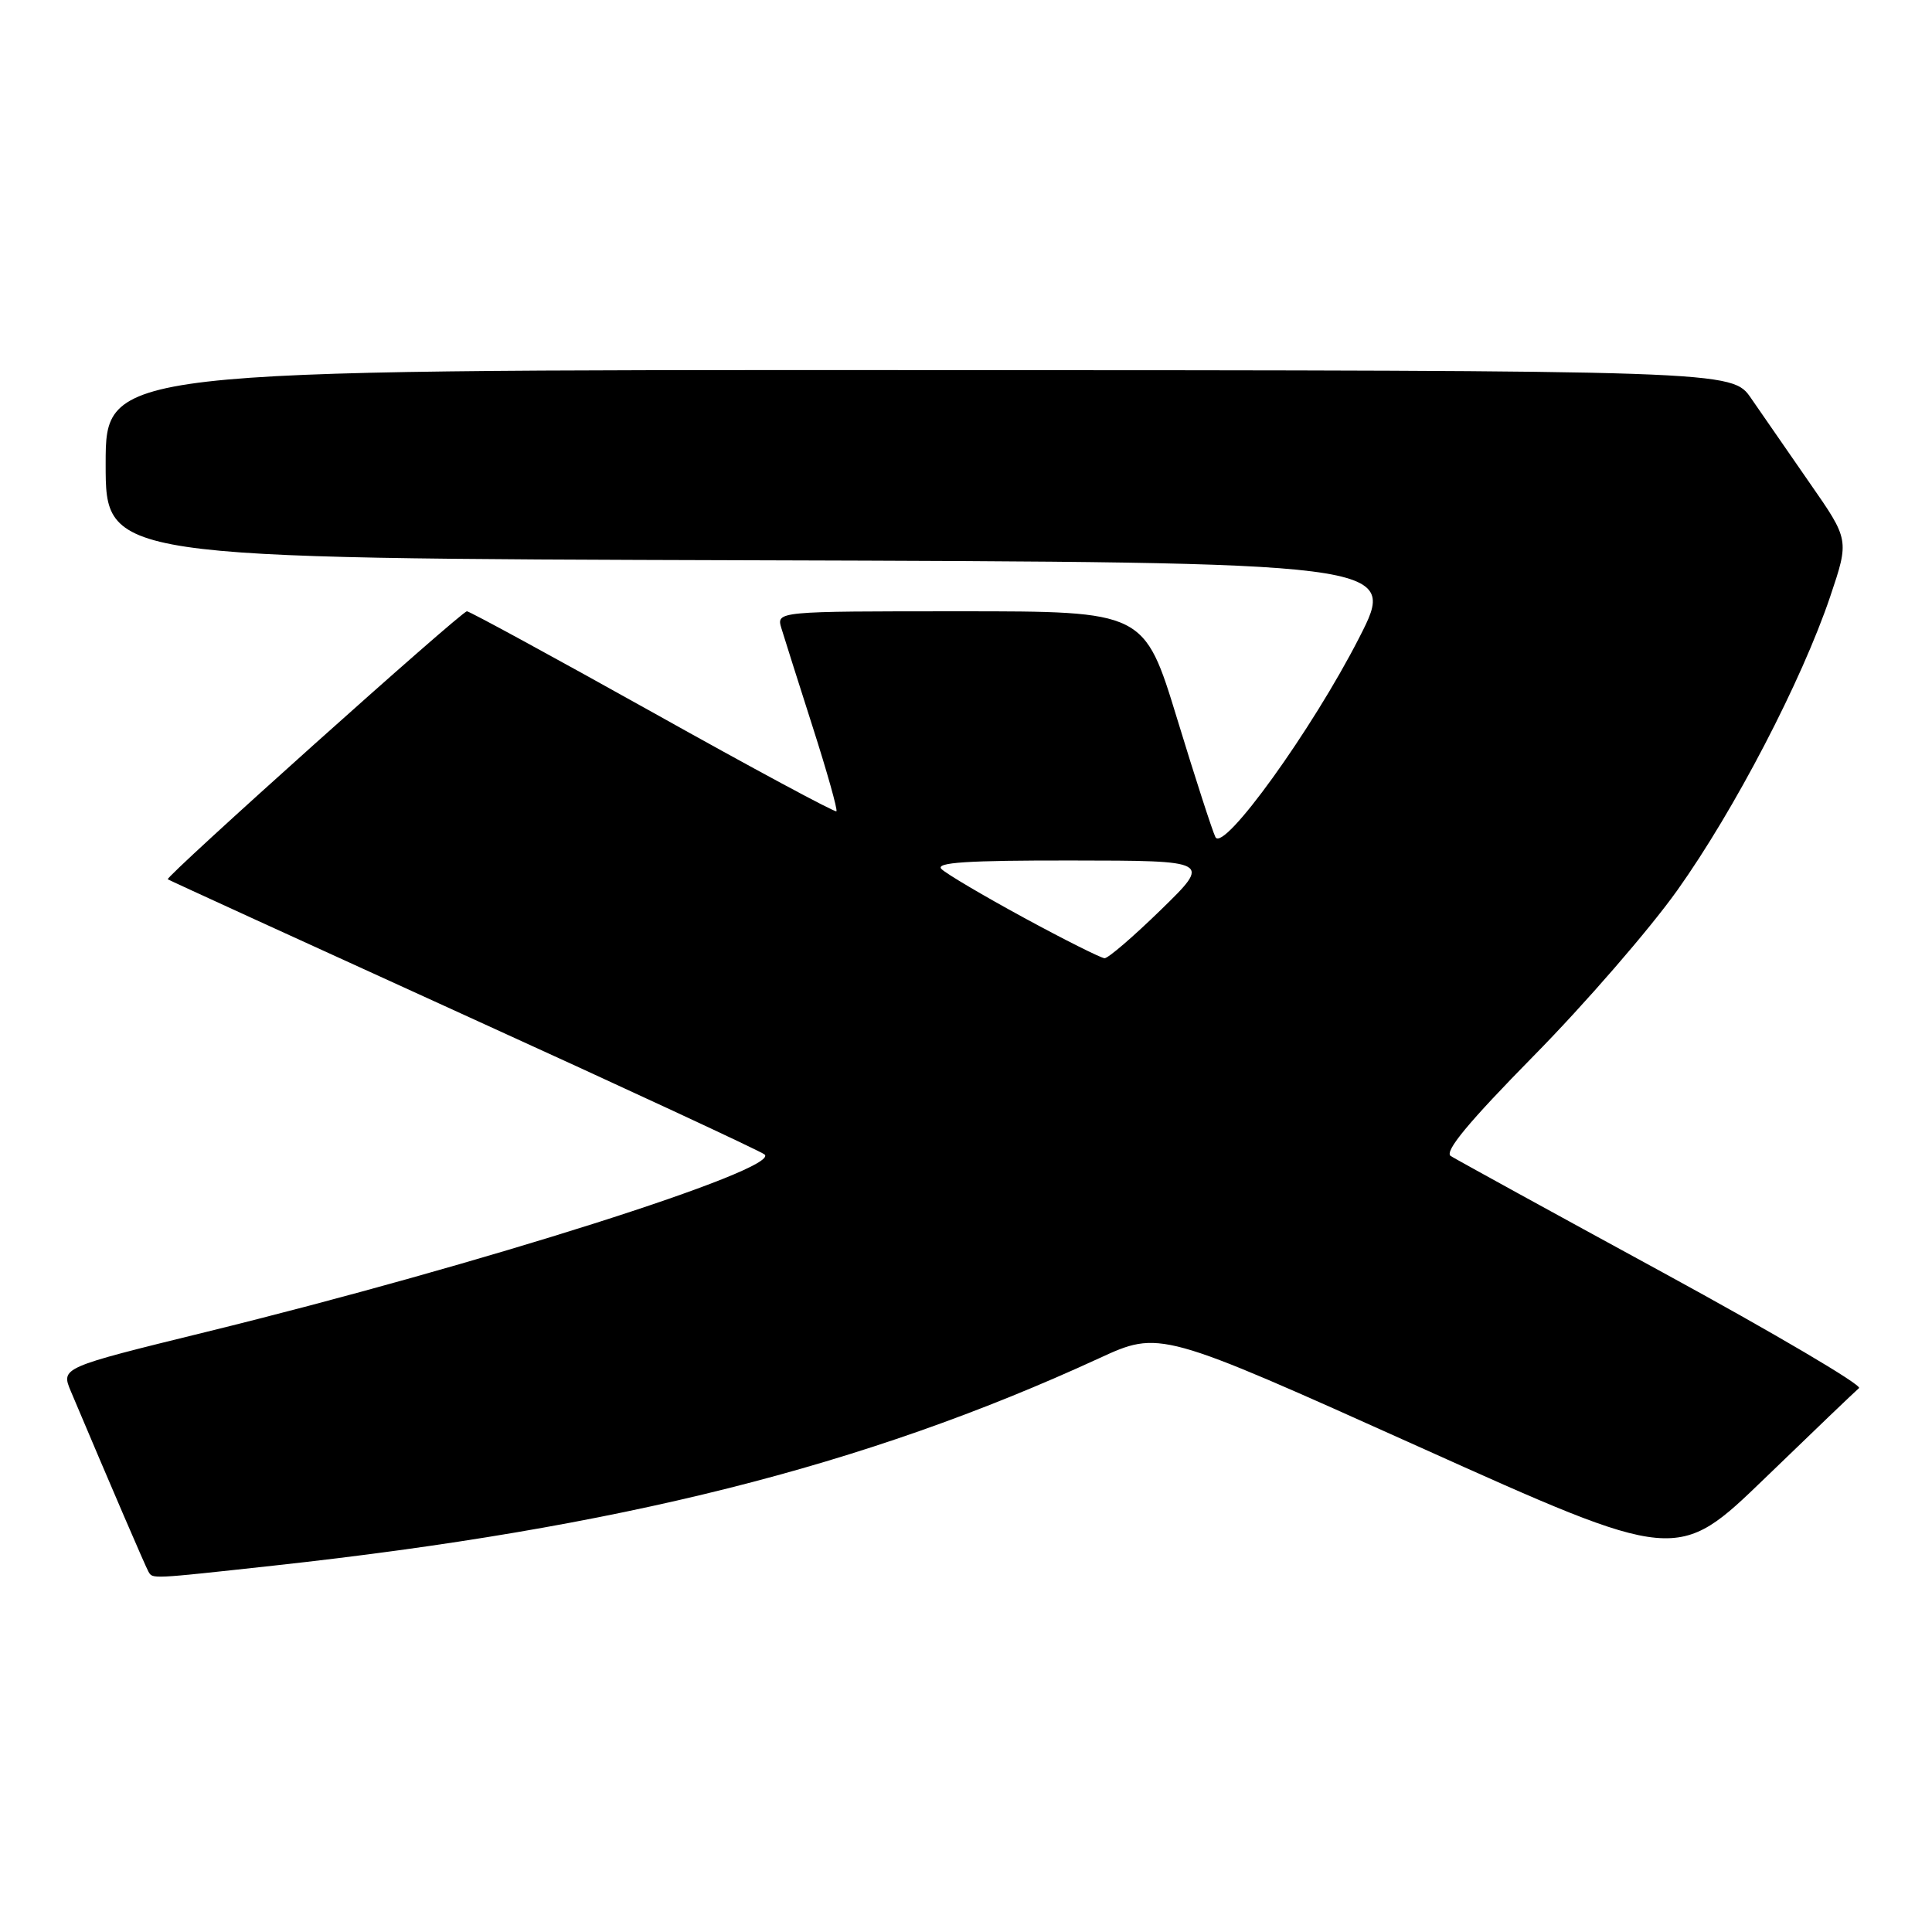 <?xml version="1.0" encoding="UTF-8" standalone="no"?>
<!DOCTYPE svg PUBLIC "-//W3C//DTD SVG 1.1//EN" "http://www.w3.org/Graphics/SVG/1.1/DTD/svg11.dtd" >
<svg xmlns="http://www.w3.org/2000/svg" xmlns:xlink="http://www.w3.org/1999/xlink" version="1.1" viewBox="0 0 256 256">
 <g >
 <path fill="currentColor"
d=" M 36.29 207.45 C 82.09 202.44 114.49 194.31 145.59 180.00 C 153.69 176.27 153.69 176.27 187.96 191.68 C 222.23 207.10 222.23 207.10 233.87 195.86 C 240.26 189.68 245.87 184.31 246.33 183.93 C 246.79 183.55 235.09 176.66 220.33 168.61 C 205.57 160.57 192.93 153.62 192.23 153.18 C 191.34 152.60 194.60 148.68 203.23 139.90 C 209.98 133.05 218.54 123.18 222.25 117.97 C 229.84 107.31 238.74 90.22 242.52 79.02 C 245.04 71.53 245.04 71.53 239.81 64.02 C 236.94 59.88 233.44 54.83 232.04 52.79 C 229.50 49.08 229.50 49.08 121.75 49.04 C 14.00 49.00 14.00 49.00 14.00 61.49 C 14.00 73.99 14.00 73.99 99.60 74.24 C 185.21 74.50 185.21 74.50 180.10 84.50 C 173.87 96.69 162.11 113.01 161.05 110.92 C 160.66 110.14 158.37 103.09 155.98 95.25 C 151.62 81.00 151.62 81.00 127.24 81.00 C 102.87 81.00 102.87 81.00 103.54 83.25 C 103.92 84.49 105.78 90.38 107.69 96.34 C 109.60 102.30 111.01 107.32 110.83 107.50 C 110.65 107.68 99.70 101.79 86.51 94.41 C 73.31 87.04 62.22 81.00 61.87 81.00 C 61.13 81.00 21.84 116.20 22.23 116.51 C 22.38 116.63 40.05 124.71 61.50 134.48 C 82.95 144.24 100.87 152.57 101.32 152.98 C 103.43 154.93 63.60 167.58 27.28 176.50 C 8.07 181.22 8.07 181.22 9.39 184.36 C 14.74 197.03 19.30 207.62 19.67 208.25 C 20.25 209.23 19.81 209.25 36.29 207.45 Z  M 135.70 121.62 C 130.31 118.69 125.38 115.78 124.75 115.15 C 123.88 114.28 128.14 114.00 142.05 114.02 C 160.50 114.04 160.50 114.04 153.86 120.52 C 150.21 124.08 146.83 126.99 146.36 126.97 C 145.89 126.95 141.09 124.55 135.70 121.62 Z "/>
</g>
</svg>